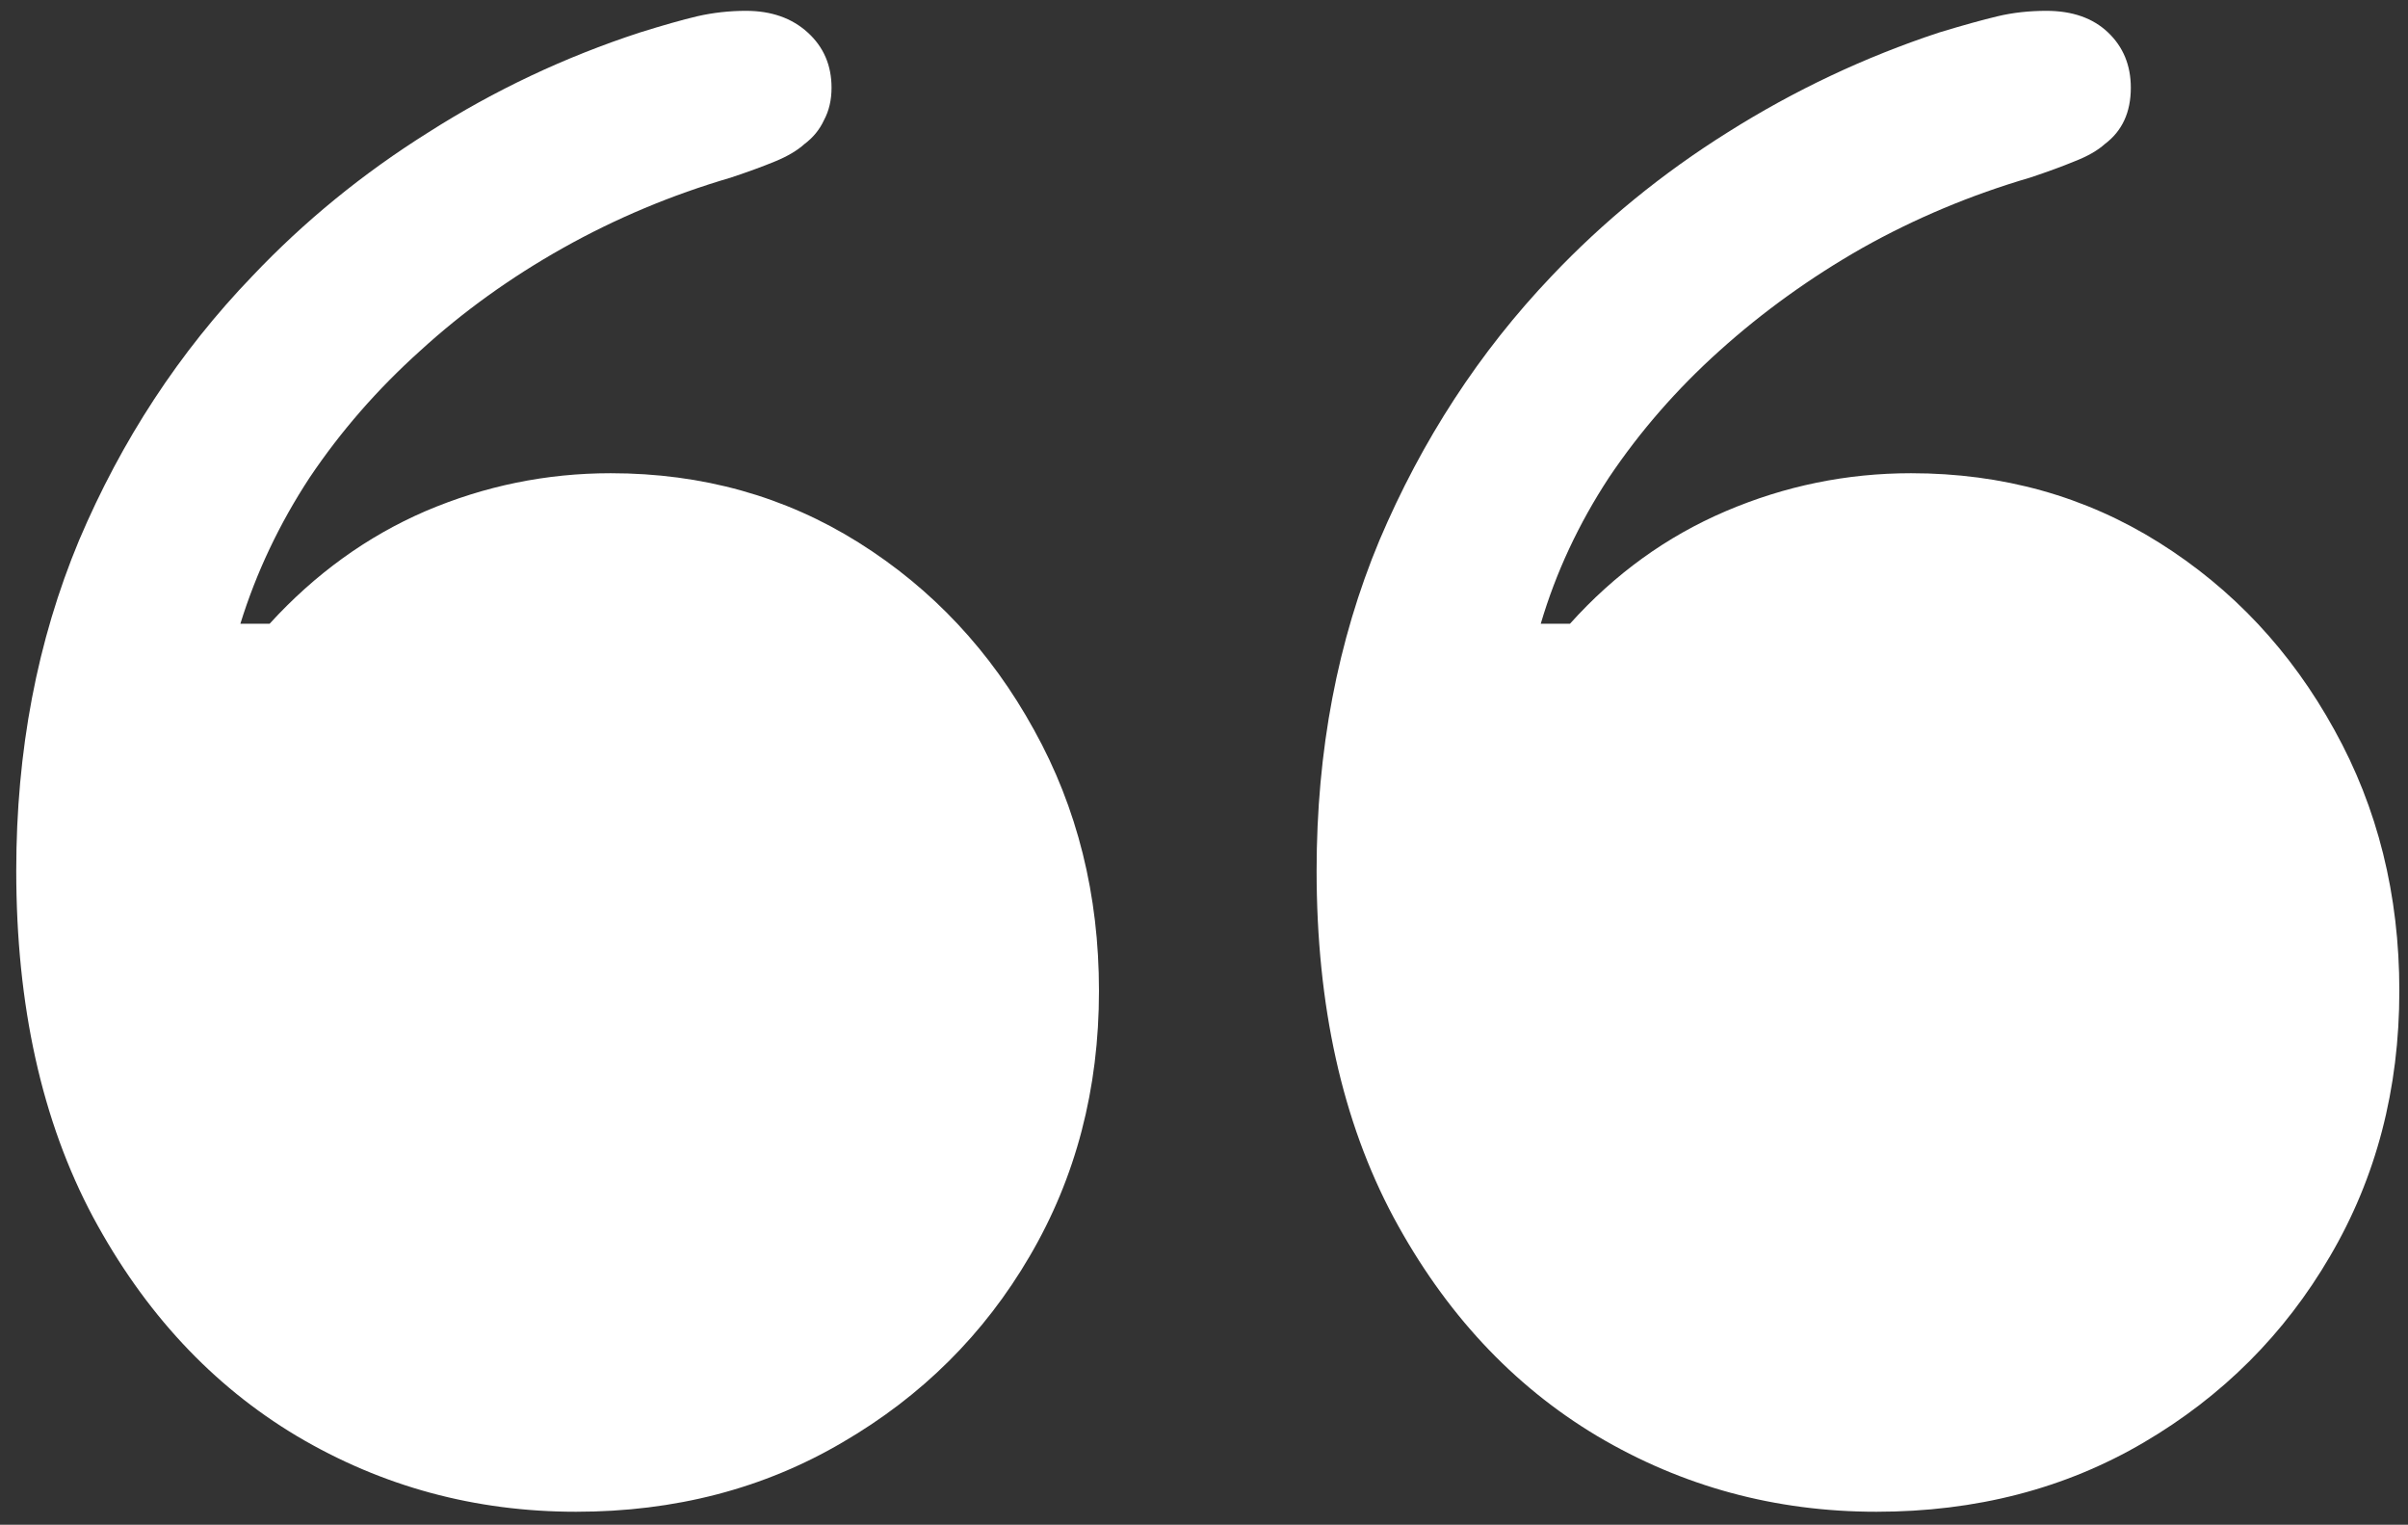 <svg width="139" height="88" viewBox="0 0 139 88" fill="none" xmlns="http://www.w3.org/2000/svg">
<rect x="0" y="0" width="139" height="88" fill="#333333" stroke="none"/>
<path d="M63.438 57.188C63.438 51.646 62.188 46.625 59.688 42.125C57.188 37.583 53.812 33.979 49.562 31.312C45.312 28.646 40.542 27.312 35.25 27.312C31.542 27.312 27.979 28.042 24.562 29.5C21.188 30.958 18.188 33.125 15.562 36H13.875C14.792 33.042 16.125 30.229 17.875 27.562C19.667 24.896 21.792 22.458 24.25 20.25C26.708 18 29.458 16.021 32.5 14.312C35.542 12.604 38.771 11.25 42.188 10.25C43.188 9.917 44.042 9.604 44.75 9.312C45.458 9.021 46.021 8.688 46.438 8.312C46.938 7.938 47.312 7.479 47.562 6.938C47.854 6.396 48 5.771 48 5.062C48 3.771 47.542 2.708 46.625 1.875C45.708 1.042 44.521 0.625 43.062 0.625C42.104 0.625 41.167 0.729 40.25 0.938C39.375 1.146 38.271 1.458 36.938 1.875C32.604 3.292 28.542 5.208 24.75 7.625C20.958 10 17.562 12.771 14.562 15.938C10.354 20.312 7.021 25.396 4.562 31.188C2.146 36.979 0.938 43.333 0.938 50.25C0.938 58.042 2.417 64.708 5.375 70.25C8.333 75.75 12.25 79.958 17.125 82.875C22.042 85.792 27.417 87.25 33.25 87.25C38.958 87.25 44.083 85.917 48.625 83.25C53.208 80.583 56.812 77 59.438 72.5C62.104 67.958 63.438 62.854 63.438 57.188ZM138.5 57.188C138.5 51.646 137.25 46.625 134.75 42.125C132.25 37.583 128.875 33.979 124.625 31.312C120.375 28.646 115.604 27.312 110.312 27.312C106.604 27.312 103.042 28.042 99.625 29.5C96.208 30.958 93.208 33.125 90.625 36H88.938C89.812 33.042 91.125 30.229 92.875 27.562C94.667 24.896 96.792 22.458 99.25 20.25C101.75 18 104.5 16.021 107.5 14.312C110.542 12.604 113.771 11.25 117.188 10.25C118.188 9.917 119.042 9.604 119.75 9.312C120.5 9.021 121.083 8.688 121.5 8.312C122 7.938 122.375 7.479 122.625 6.938C122.875 6.396 123 5.771 123 5.062C123 3.771 122.562 2.708 121.688 1.875C120.812 1.042 119.625 0.625 118.125 0.625C117.125 0.625 116.188 0.729 115.312 0.938C114.438 1.146 113.312 1.458 111.938 1.875C107.646 3.292 103.583 5.208 99.75 7.625C95.958 10 92.562 12.771 89.562 15.938C85.396 20.312 82.083 25.396 79.625 31.188C77.208 36.979 76 43.333 76 50.25C76 58.042 77.479 64.708 80.438 70.25C83.396 75.75 87.312 79.958 92.188 82.875C97.104 85.792 102.479 87.25 108.312 87.25C114.062 87.25 119.208 85.917 123.75 83.25C128.292 80.583 131.875 77 134.5 72.5C137.167 67.958 138.5 62.854 138.5 57.188Z" fill="white"/>
</svg>
